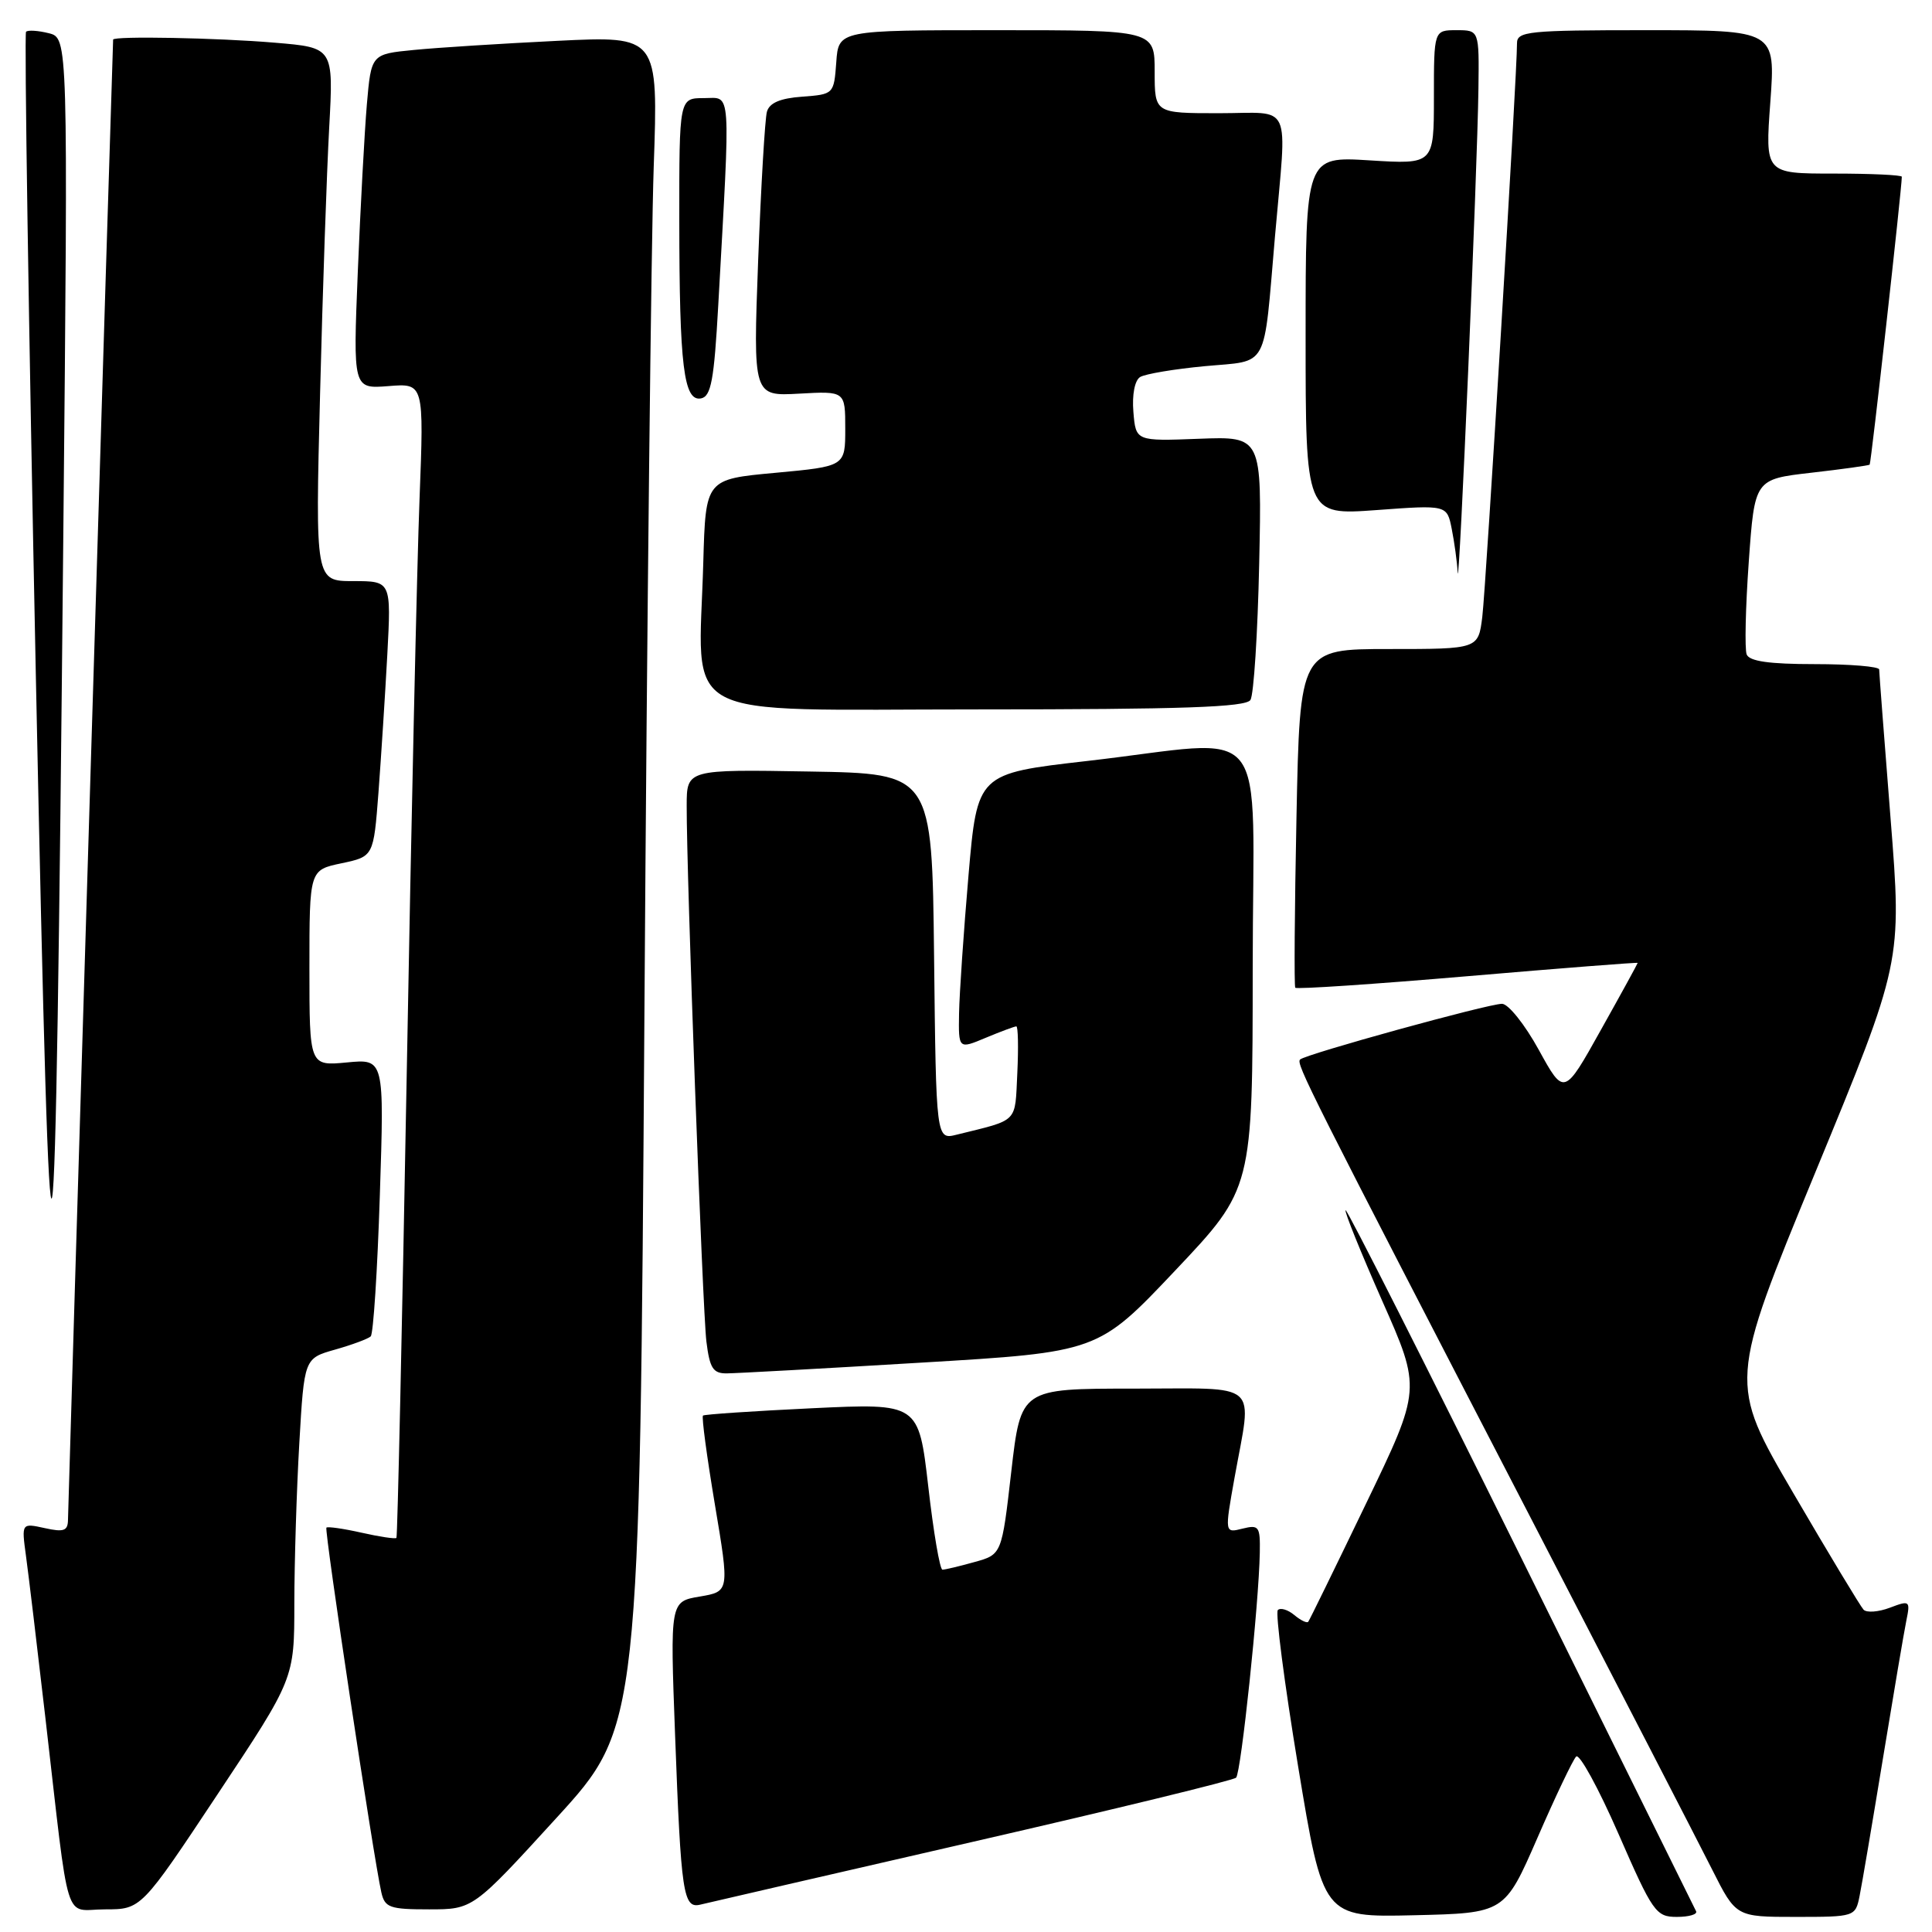 <?xml version="1.0" encoding="UTF-8" standalone="no"?>
<!DOCTYPE svg PUBLIC "-//W3C//DTD SVG 1.1//EN" "http://www.w3.org/Graphics/SVG/1.1/DTD/svg11.dtd" >
<svg xmlns="http://www.w3.org/2000/svg" xmlns:xlink="http://www.w3.org/1999/xlink" version="1.1" viewBox="0 0 256 256">
 <g >
 <path fill="currentColor"
d=" M 203.72 243.52 C 206.11 238.02 208.42 233.18 208.85 232.75 C 209.28 232.32 211.80 236.92 214.45 242.98 C 219.00 253.40 219.42 254.00 222.19 254.00 C 223.80 254.00 224.95 253.66 224.74 253.25 C 224.54 252.84 214.08 231.70 201.50 206.27 C 188.92 180.84 178.48 160.19 178.30 160.36 C 178.12 160.54 180.31 165.94 183.15 172.37 C 188.33 184.05 188.33 184.05 180.99 199.27 C 176.95 207.65 173.52 214.68 173.35 214.89 C 173.18 215.11 172.35 214.71 171.50 214.00 C 170.65 213.29 169.67 213.00 169.32 213.34 C 168.98 213.69 170.18 222.99 172.00 234.01 C 175.31 254.06 175.31 254.06 187.34 253.78 C 199.37 253.50 199.37 253.50 203.72 243.52 Z  M 246.40 251.25 C 246.71 249.74 248.10 241.53 249.50 233.00 C 250.90 224.47 252.29 216.26 252.60 214.74 C 253.14 212.10 253.05 212.03 250.42 213.03 C 248.91 213.60 247.34 213.72 246.93 213.29 C 246.52 212.85 242.33 205.91 237.62 197.84 C 229.06 183.19 229.06 183.19 240.54 155.34 C 252.02 127.50 252.02 127.50 250.51 108.46 C 249.68 97.98 249.00 89.09 249.00 88.71 C 249.00 88.32 245.16 88.00 240.47 88.00 C 234.41 88.00 231.79 87.62 231.44 86.71 C 231.17 85.99 231.29 80.48 231.72 74.46 C 232.50 63.50 232.50 63.50 240.00 62.64 C 244.12 62.17 247.61 61.68 247.74 61.57 C 247.93 61.40 252.00 24.97 252.00 23.42 C 252.00 23.19 247.92 23.00 242.94 23.00 C 233.88 23.00 233.88 23.00 234.58 13.50 C 235.27 4.00 235.27 4.00 218.14 4.00 C 202.48 4.00 201.00 4.15 201.01 5.75 C 201.04 9.54 196.90 77.76 196.41 81.75 C 195.88 86.00 195.88 86.00 184.06 86.00 C 172.24 86.00 172.24 86.00 171.79 108.25 C 171.54 120.49 171.47 130.67 171.63 130.88 C 171.80 131.10 182.07 130.41 194.47 129.35 C 206.86 128.29 217.00 127.50 217.00 127.59 C 217.00 127.68 214.81 131.68 212.12 136.48 C 207.25 145.21 207.25 145.21 203.89 139.10 C 202.05 135.75 199.85 133.00 199.02 133.01 C 197.14 133.02 172.98 139.69 172.27 140.39 C 171.71 140.96 173.22 143.95 203.02 201.50 C 214.41 223.50 225.15 244.31 226.88 247.75 C 230.03 254.00 230.03 254.00 237.93 254.00 C 245.76 254.00 245.85 253.97 246.40 251.25 Z  M 28.85 237.72 C 39.00 222.44 39.00 222.44 39.00 212.47 C 39.01 206.99 39.30 197.43 39.66 191.24 C 40.31 179.99 40.31 179.99 44.40 178.83 C 46.66 178.19 48.78 177.40 49.12 177.08 C 49.47 176.76 50.01 168.36 50.33 158.40 C 50.92 140.30 50.92 140.30 45.96 140.78 C 41.00 141.25 41.00 141.25 41.00 128.27 C 41.00 115.28 41.00 115.28 45.25 114.39 C 49.50 113.49 49.50 113.49 50.15 105.00 C 50.50 100.32 51.03 92.11 51.32 86.75 C 51.84 77.00 51.84 77.00 46.81 77.00 C 41.78 77.00 41.78 77.00 42.41 52.25 C 42.75 38.64 43.30 22.73 43.62 16.91 C 44.20 6.31 44.20 6.31 36.45 5.66 C 28.87 5.01 15.01 4.75 14.99 5.25 C 14.90 6.89 9.01 200.00 9.01 201.33 C 9.00 202.85 8.48 203.05 5.92 202.48 C 2.85 201.81 2.85 201.81 3.44 206.15 C 3.77 208.54 4.92 218.15 6.00 227.50 C 9.30 256.03 8.36 253.00 13.92 253.00 C 18.71 253.00 18.71 253.00 28.85 237.72 Z  M 73.71 240.91 C 84.76 228.82 84.76 228.82 85.39 134.16 C 85.73 82.10 86.29 31.68 86.62 22.13 C 87.22 4.76 87.22 4.76 73.86 5.41 C 66.51 5.77 57.95 6.31 54.84 6.62 C 49.19 7.17 49.19 7.17 48.61 13.84 C 48.30 17.50 47.76 27.48 47.41 36.02 C 46.78 51.53 46.78 51.53 51.48 51.16 C 56.18 50.78 56.18 50.78 55.59 66.14 C 55.26 74.59 54.49 108.95 53.89 142.50 C 53.28 176.05 52.67 203.63 52.53 203.78 C 52.38 203.94 50.30 203.63 47.91 203.09 C 45.51 202.55 43.42 202.25 43.25 202.42 C 42.95 202.72 49.51 246.27 50.53 250.75 C 50.99 252.77 51.64 253.00 56.85 253.00 C 62.67 253.00 62.67 253.00 73.71 240.91 Z  M 128.82 244.07 C 147.69 239.74 163.43 235.91 163.79 235.55 C 164.45 234.88 166.81 212.51 166.93 205.73 C 166.99 202.26 166.82 202.01 164.64 202.55 C 162.27 203.15 162.27 203.15 163.58 195.82 C 165.92 182.80 167.28 184.00 150.13 184.00 C 135.27 184.00 135.27 184.00 134.00 194.99 C 132.74 205.98 132.74 205.98 129.12 206.98 C 127.13 207.54 125.22 207.99 124.88 207.99 C 124.54 208.00 123.69 203.03 123.00 196.96 C 121.72 185.93 121.72 185.93 107.61 186.60 C 99.85 186.97 93.34 187.41 93.15 187.57 C 92.95 187.74 93.67 193.05 94.73 199.38 C 96.66 210.88 96.66 210.88 92.73 211.55 C 88.79 212.21 88.79 212.21 89.45 229.86 C 90.24 251.03 90.53 252.93 92.81 252.37 C 93.74 252.14 109.94 248.41 128.82 244.07 Z  M 122.00 180.56 C 145.50 179.16 145.50 179.16 155.74 168.33 C 165.98 157.50 165.98 157.50 165.99 128.25 C 166.00 94.46 168.84 98.00 144.00 100.84 C 129.50 102.50 129.50 102.50 128.33 116.00 C 127.69 123.42 127.13 131.64 127.08 134.26 C 127.00 139.03 127.00 139.03 130.62 137.51 C 132.61 136.68 134.44 136.00 134.67 136.00 C 134.90 136.00 134.96 138.78 134.80 142.18 C 134.47 148.89 135.06 148.30 126.77 150.35 C 124.04 151.03 124.04 151.03 123.77 126.76 C 123.50 102.50 123.50 102.50 107.25 102.23 C 91.00 101.95 91.00 101.95 90.99 106.73 C 90.96 115.81 93.09 173.52 93.60 177.75 C 94.04 181.30 94.48 182.00 96.31 181.98 C 97.52 181.97 109.07 181.34 122.00 180.56 Z  M 8.39 70.77 C 9.02 5.04 9.02 5.04 6.46 4.40 C 5.06 4.05 3.70 3.96 3.45 4.21 C 3.21 4.46 3.79 42.88 4.75 89.58 C 6.74 186.24 7.31 183.28 8.39 70.77 Z  M 165.69 92.75 C 166.13 92.06 166.65 83.92 166.85 74.66 C 167.21 57.82 167.21 57.82 158.85 58.14 C 150.50 58.46 150.50 58.46 150.18 54.58 C 149.99 52.30 150.36 50.40 151.07 49.96 C 151.74 49.55 155.59 48.90 159.64 48.52 C 168.22 47.72 167.39 49.25 168.94 31.34 C 170.53 13.10 171.40 15.00 161.50 15.00 C 153.00 15.00 153.00 15.00 153.00 9.50 C 153.00 4.00 153.00 4.00 132.06 4.00 C 111.11 4.00 111.11 4.00 110.81 8.25 C 110.50 12.47 110.47 12.50 106.30 12.81 C 103.38 13.02 101.95 13.63 101.62 14.81 C 101.36 15.74 100.84 24.60 100.46 34.50 C 99.79 52.50 99.79 52.50 105.89 52.16 C 112.00 51.82 112.00 51.82 112.00 56.81 C 112.00 61.79 112.00 61.79 102.75 62.65 C 93.50 63.50 93.50 63.50 93.19 74.50 C 92.60 95.94 88.98 94.00 129.50 94.00 C 156.71 94.00 165.07 93.71 165.69 92.75 Z  M 195.90 11.75 C 196.00 4.00 196.00 4.00 193.00 4.00 C 190.00 4.00 190.00 4.00 190.00 12.89 C 190.00 21.78 190.00 21.78 181.50 21.25 C 173.00 20.72 173.00 20.72 173.00 44.50 C 173.00 68.27 173.00 68.27 182.36 67.59 C 191.73 66.90 191.73 66.90 192.36 70.07 C 192.71 71.82 193.07 74.43 193.15 75.88 C 193.34 79.07 195.76 22.61 195.90 11.75 Z  M 95.17 40.49 C 96.81 10.99 96.95 13.00 93.27 13.00 C 90.00 13.00 90.00 13.00 90.01 29.25 C 90.02 48.53 90.60 53.22 92.89 52.79 C 94.22 52.53 94.62 50.38 95.17 40.49 Z "/>
</g>
</svg>